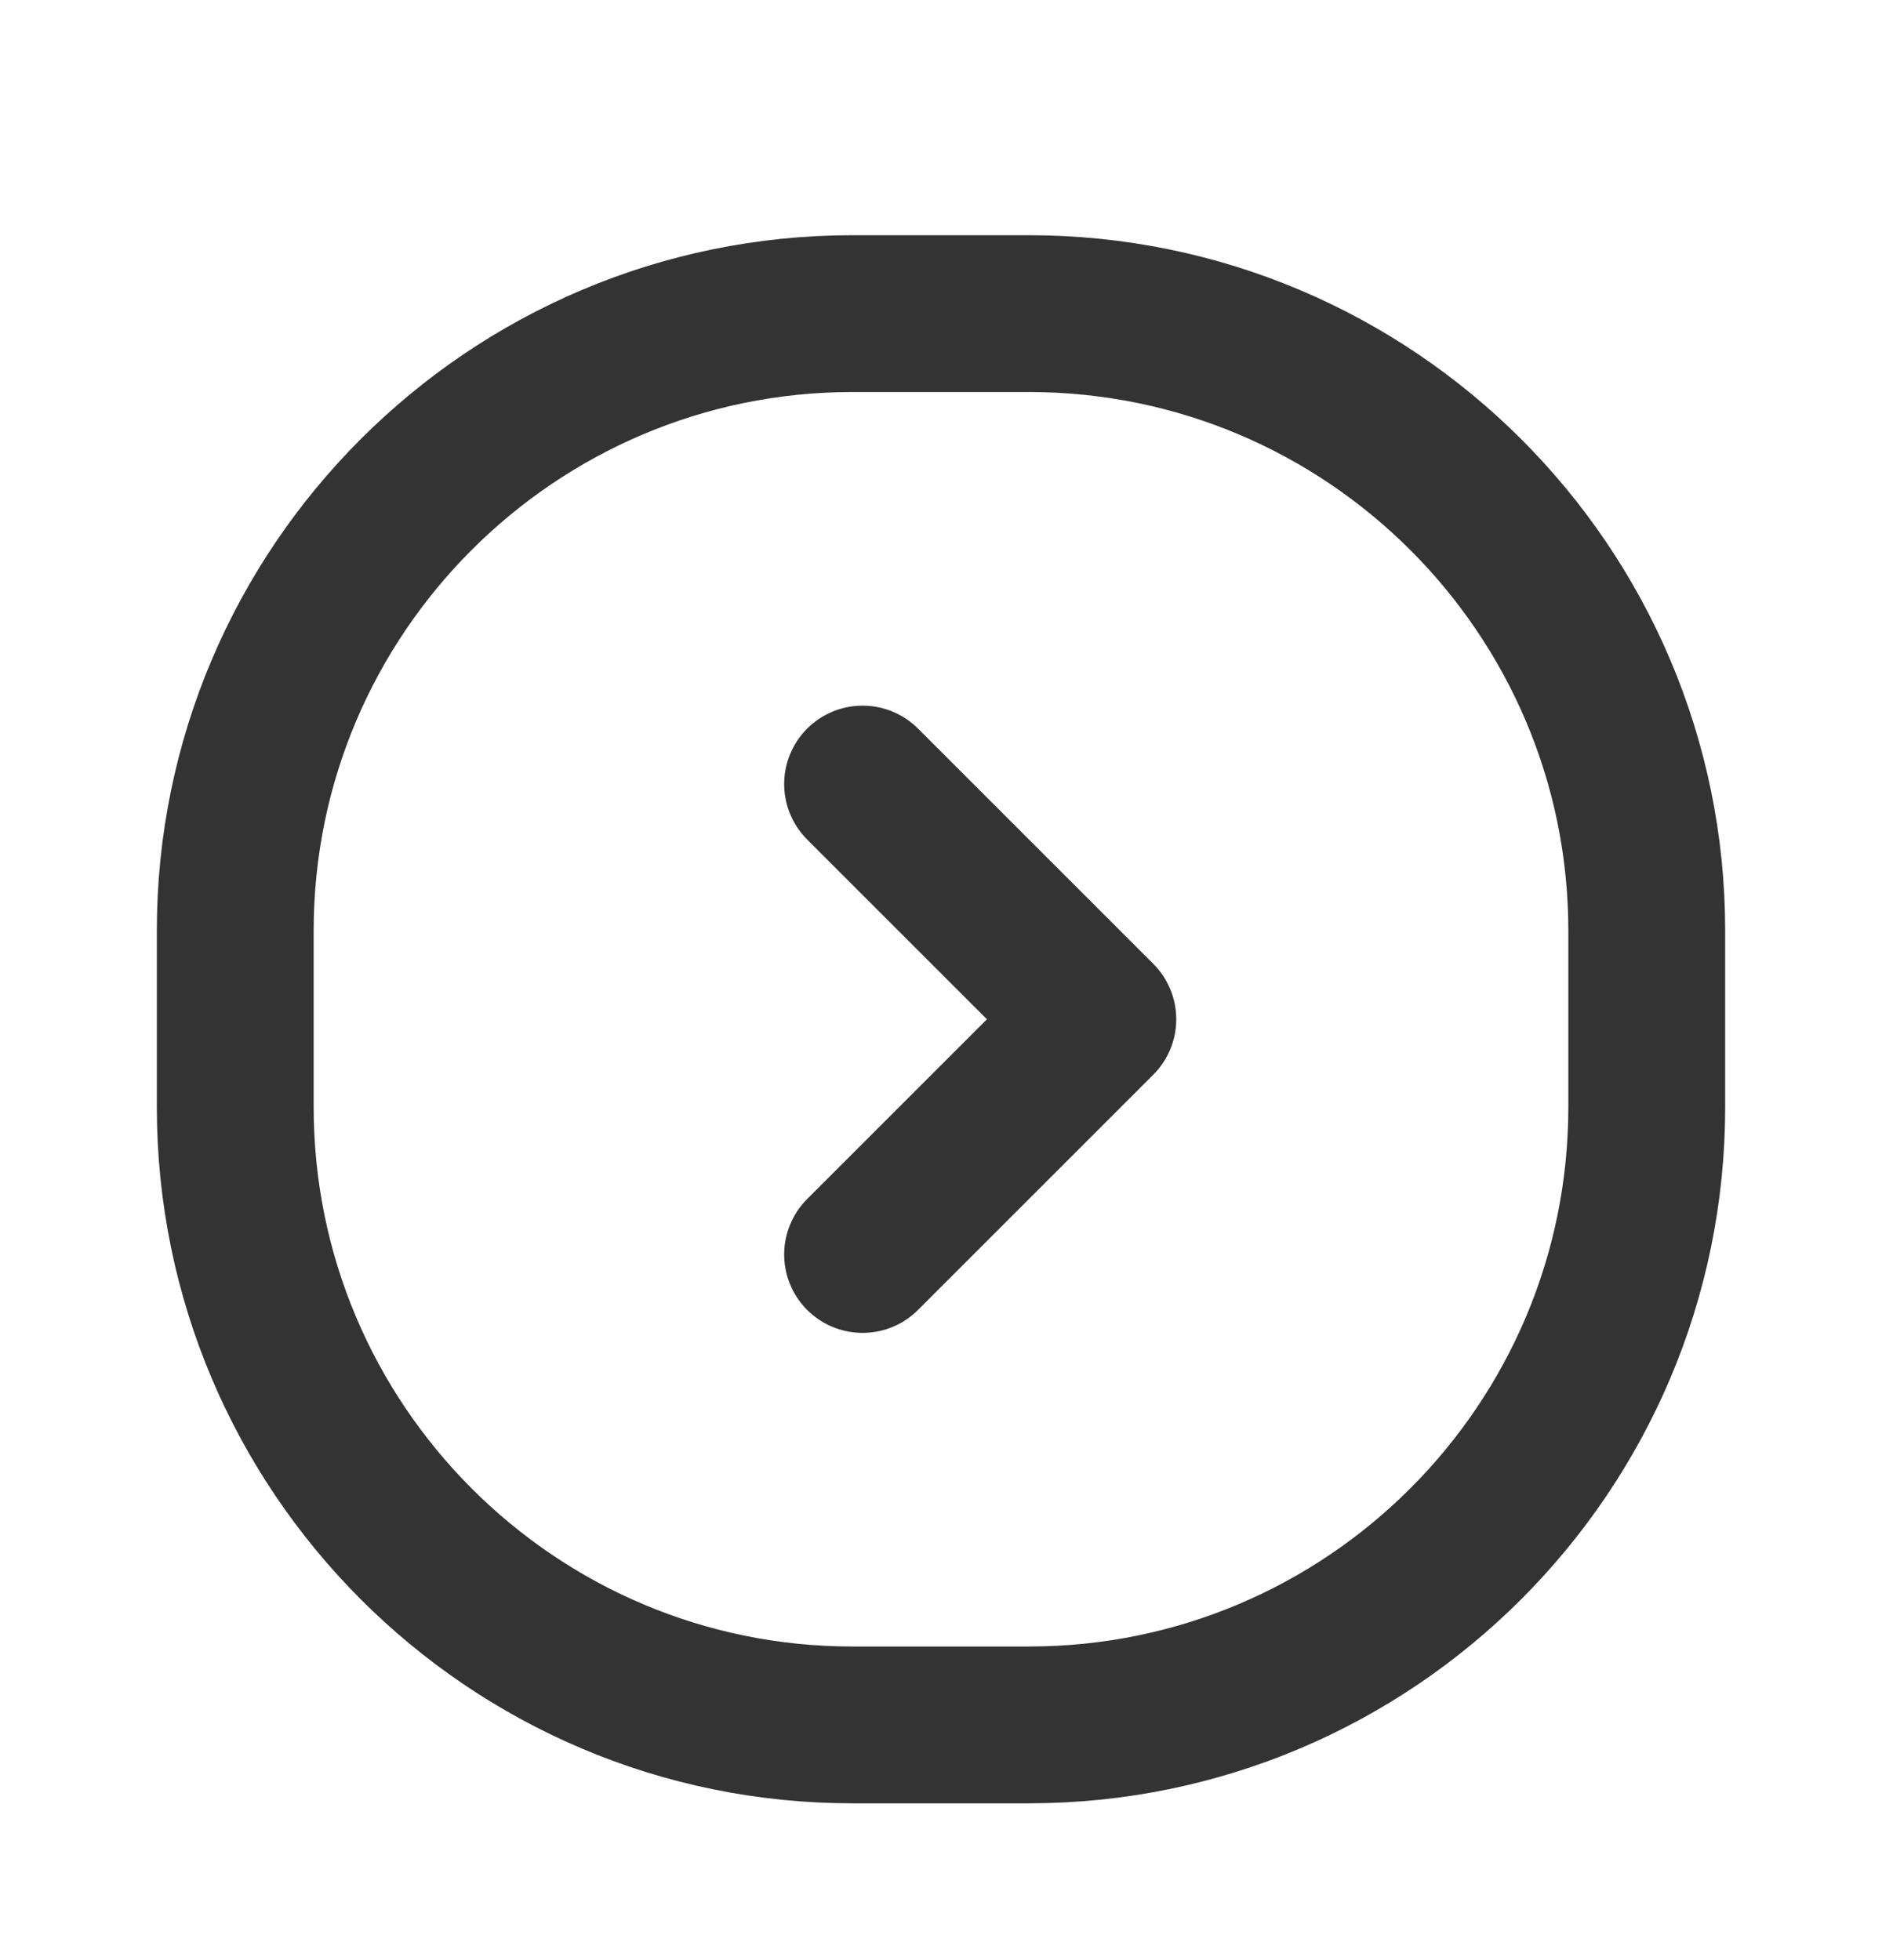 <svg xmlns="http://www.w3.org/2000/svg" viewBox="0 0 24 25" width="24" height="25">
	<style>
		tspan { white-space:pre }
		.shp0 { opacity: 0;fill: #000000 } 
		.shp1 { fill: none;stroke: #333333;stroke-linecap:round;stroke-linejoin:round;stroke-width: 2 } 
	</style>
	<g id="Faticons">
		<g id="Chevron right circle">
			<path id="Rectangle" class="shp0" d="M0 1L24 1L24 25L0 25L0 1Z" />
			<path id="Stroke 1" class="shp1" d="M13.12 22L10.87 22C6.53 22 3 18.47 3 14.12L3 11.87C3 7.53 6.53 4 10.87 4L13.12 4C17.47 4 21 7.53 21 11.87L21 14.12C21 18.47 17.47 22 13.12 22Z" />
			<path id="Stroke 3" class="shp1" d="M11 16L14 13L11 10" />
		</g>
	</g>
</svg>
